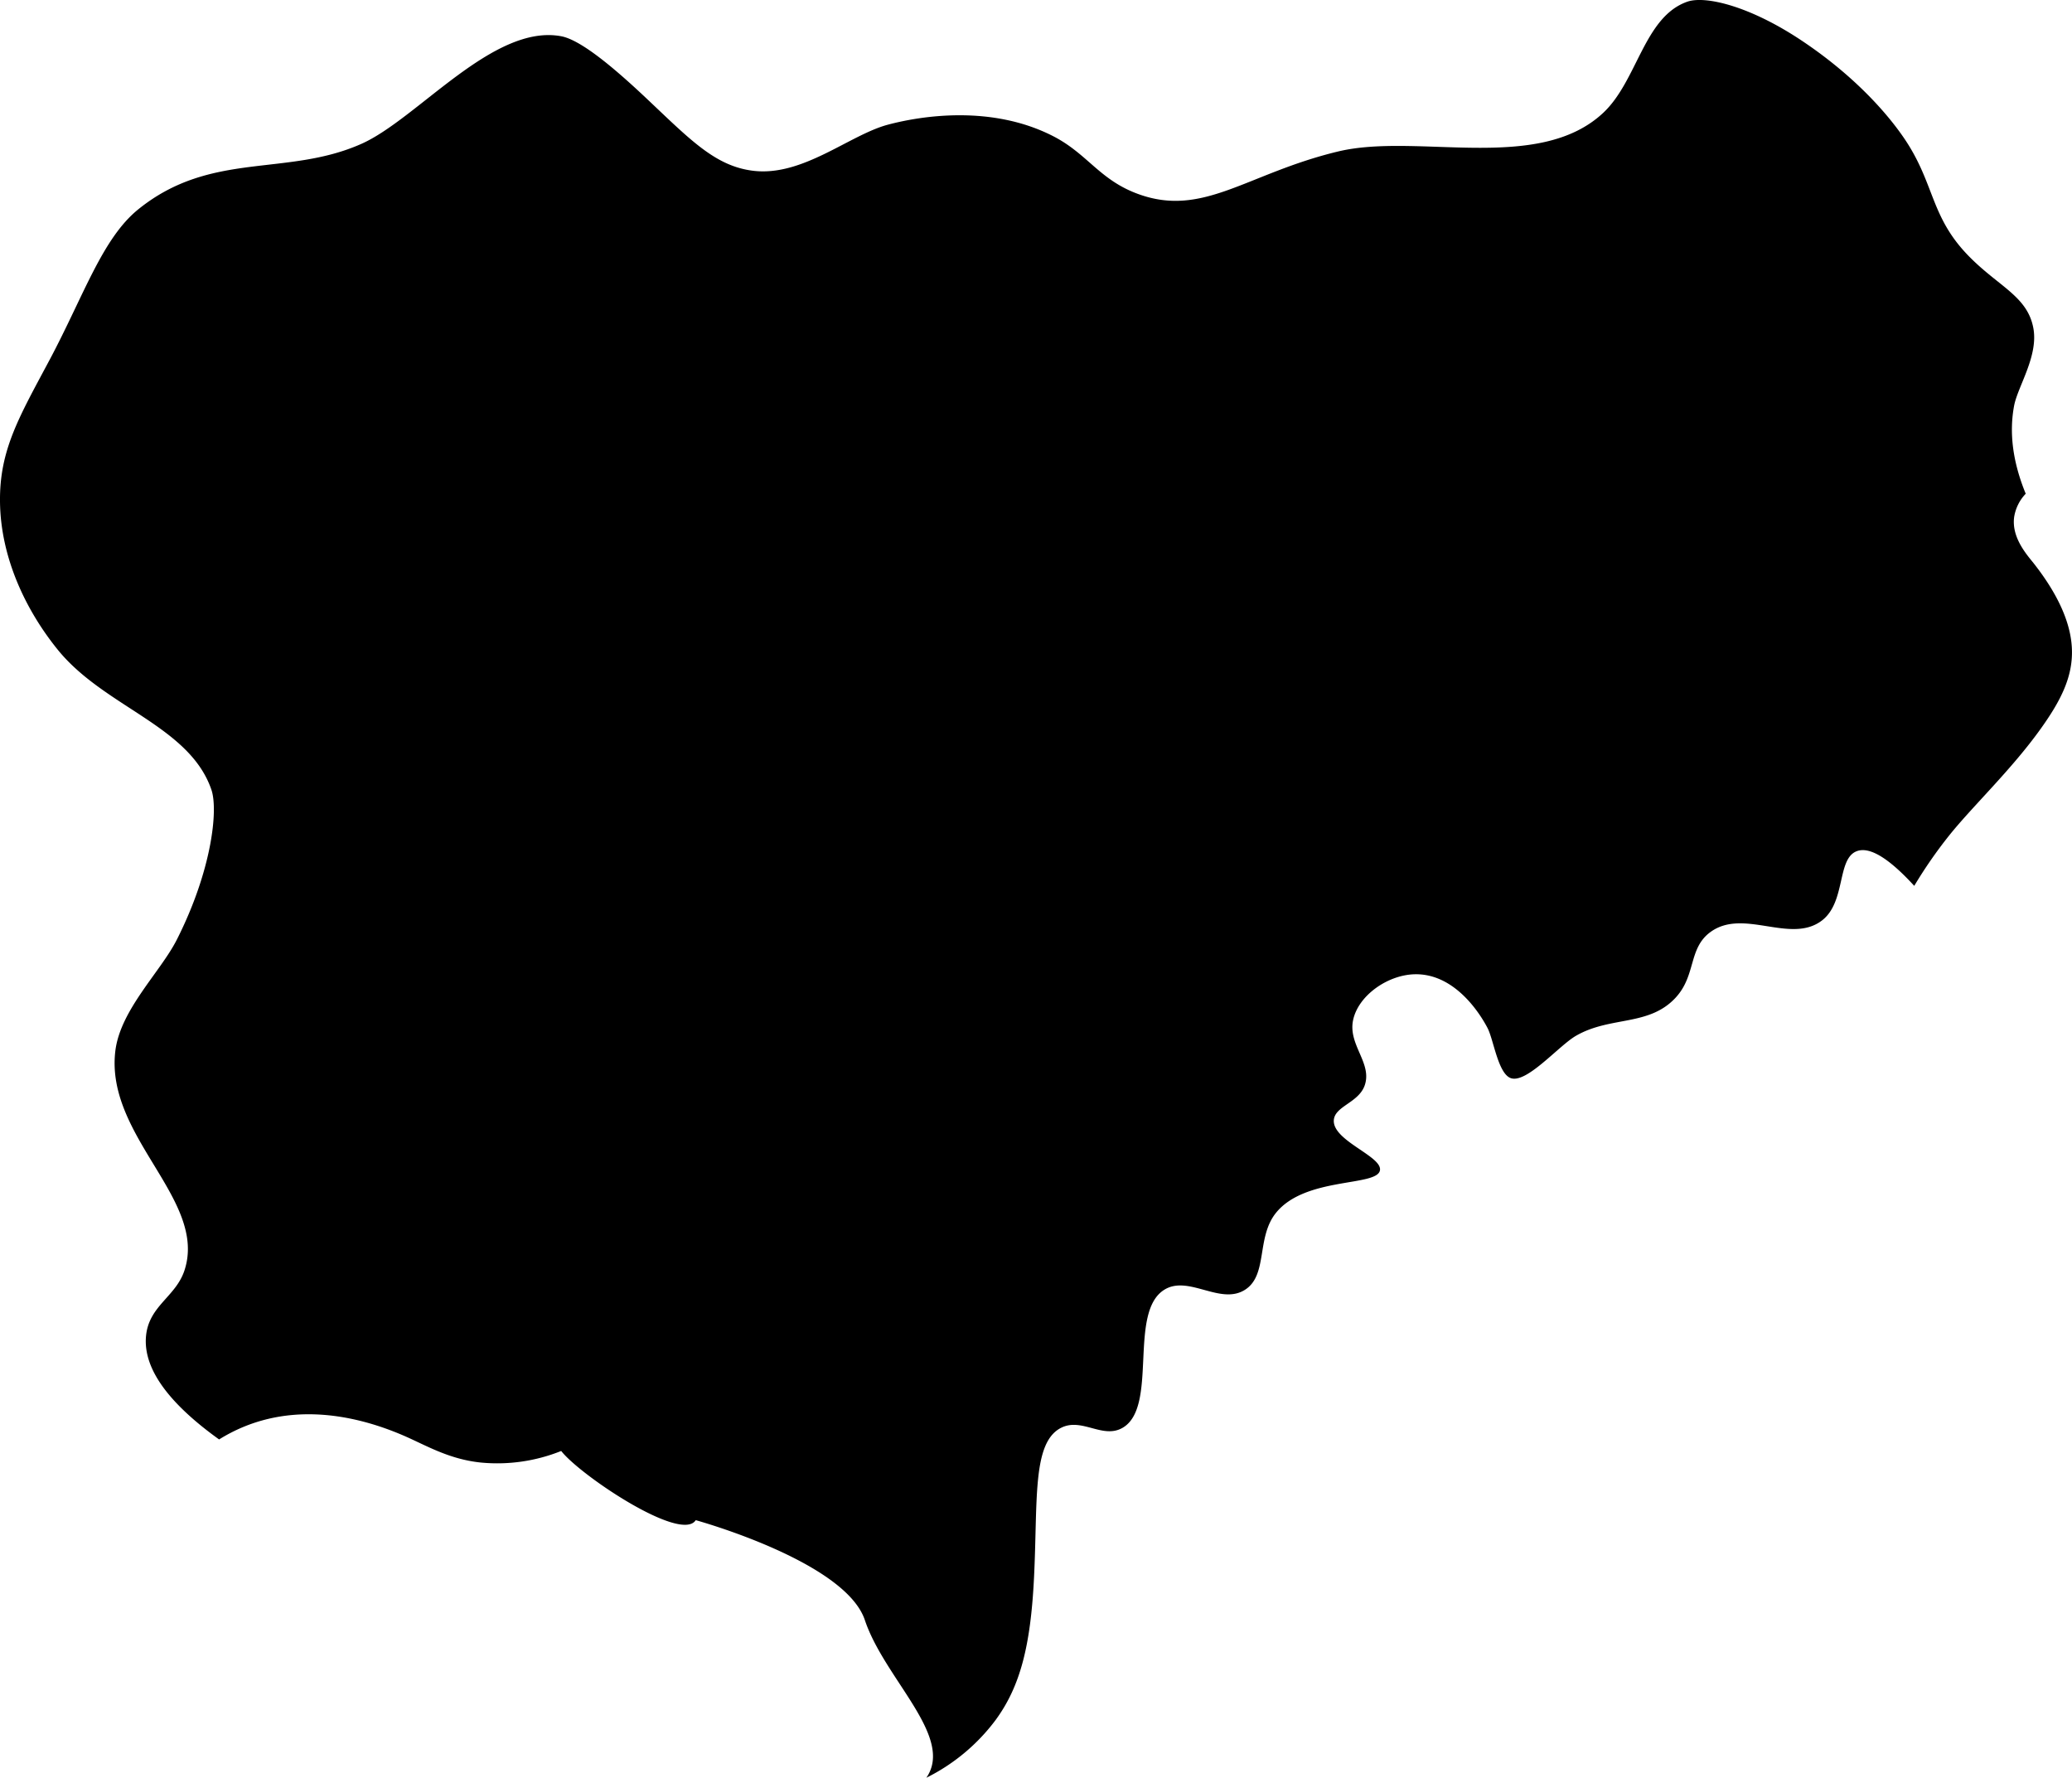 <svg viewBox="0 0 539.04 462.43" xmlns="http://www.w3.org/2000/svg"><path d="m57 374.43c16.71-10.4 35-6.61 48-1 5.69 2.45 11.64 6.11 20 7a44.7 44.7 0 0 0 21-3c4.93 6.32 31.2 23.93 35 18 0 0 38.87 10.67 44 26s23.35 30.33 16 41a50.54 50.54 0 0 0 18-15c6.49-8.84 9.13-19.5 10-37 1-20-.54-35.12 7-39 5.42-2.79 10.82 2.94 16 0 9.48-5.39 1.33-30.2 11-36 6.33-3.79 14.59 4.22 21 0 5.88-3.87 2.79-13.62 8-20 7.66-9.38 26.24-6.73 27-11 .65-3.67-12.36-7.68-12-13.05.25-3.64 6.35-4.49 8-8.95 2.11-5.83-4.3-10.57-3-17s8.95-11.82 16-12c10.46-.27 17.05 10.24 19 14 1.58 3.06 2.72 11.77 6 13 4.12 1.54 12.5-8.41 17-11 9-5.2 19.05-2.37 26-10 5.29-5.81 3.2-12.78 9-17 8.61-6.27 20.85 3.25 29-3 6.24-4.79 3.85-16 9-18 3.71-1.45 9.15 2.62 15 9a118.41 118.41 0 0 1 9-13c6.19-7.75 16.3-17.2 24-28 5.18-7.27 8.41-13.58 8-21s-4.48-15-10-22c-2-2.47-5.73-6.81-5-12a11.32 11.32 0 0 1 3-6c-3.36-8.2-4.37-15.83-3-23 1-5 6.29-12.8 5-20-1.51-8.42-9.14-10.88-17-19-10.05-10.38-8.61-19-17-31-5-7.17-13.33-16-25-24-14.41-9.93-26.36-12.6-31-11-11.35 3.93-13 20.67-22 29-16.92 15.7-48.4 5-69 10-23.69 5.72-35 17.27-52 11-10-3.68-13.08-10.42-22-15-15.84-8.13-34-5.39-43-3-10 2.66-22.11 13.53-35 12-9.95-1.18-16.46-8.12-28-19-9-8.48-17.13-15.09-22-16-17.69-3.31-37.37 21.51-52 28-19.47 8.64-39.1 1.75-58 17-9.34 7.54-14.11 22.24-23 39-8 15-13.13 23.53-13 37 .14 14.82 6.89 28.57 15.1 38.67 12.16 14.9 34.2 19.72 39.9 36.33 1.8 5.26.11 21-9 39-4.27 8.42-14.73 18.28-16 29-2.64 22.21 24 38.67 18 57-2.25 6.88-9.21 9.19-10 17-.9 8.91 6.56 18.06 19 27z"/></svg>